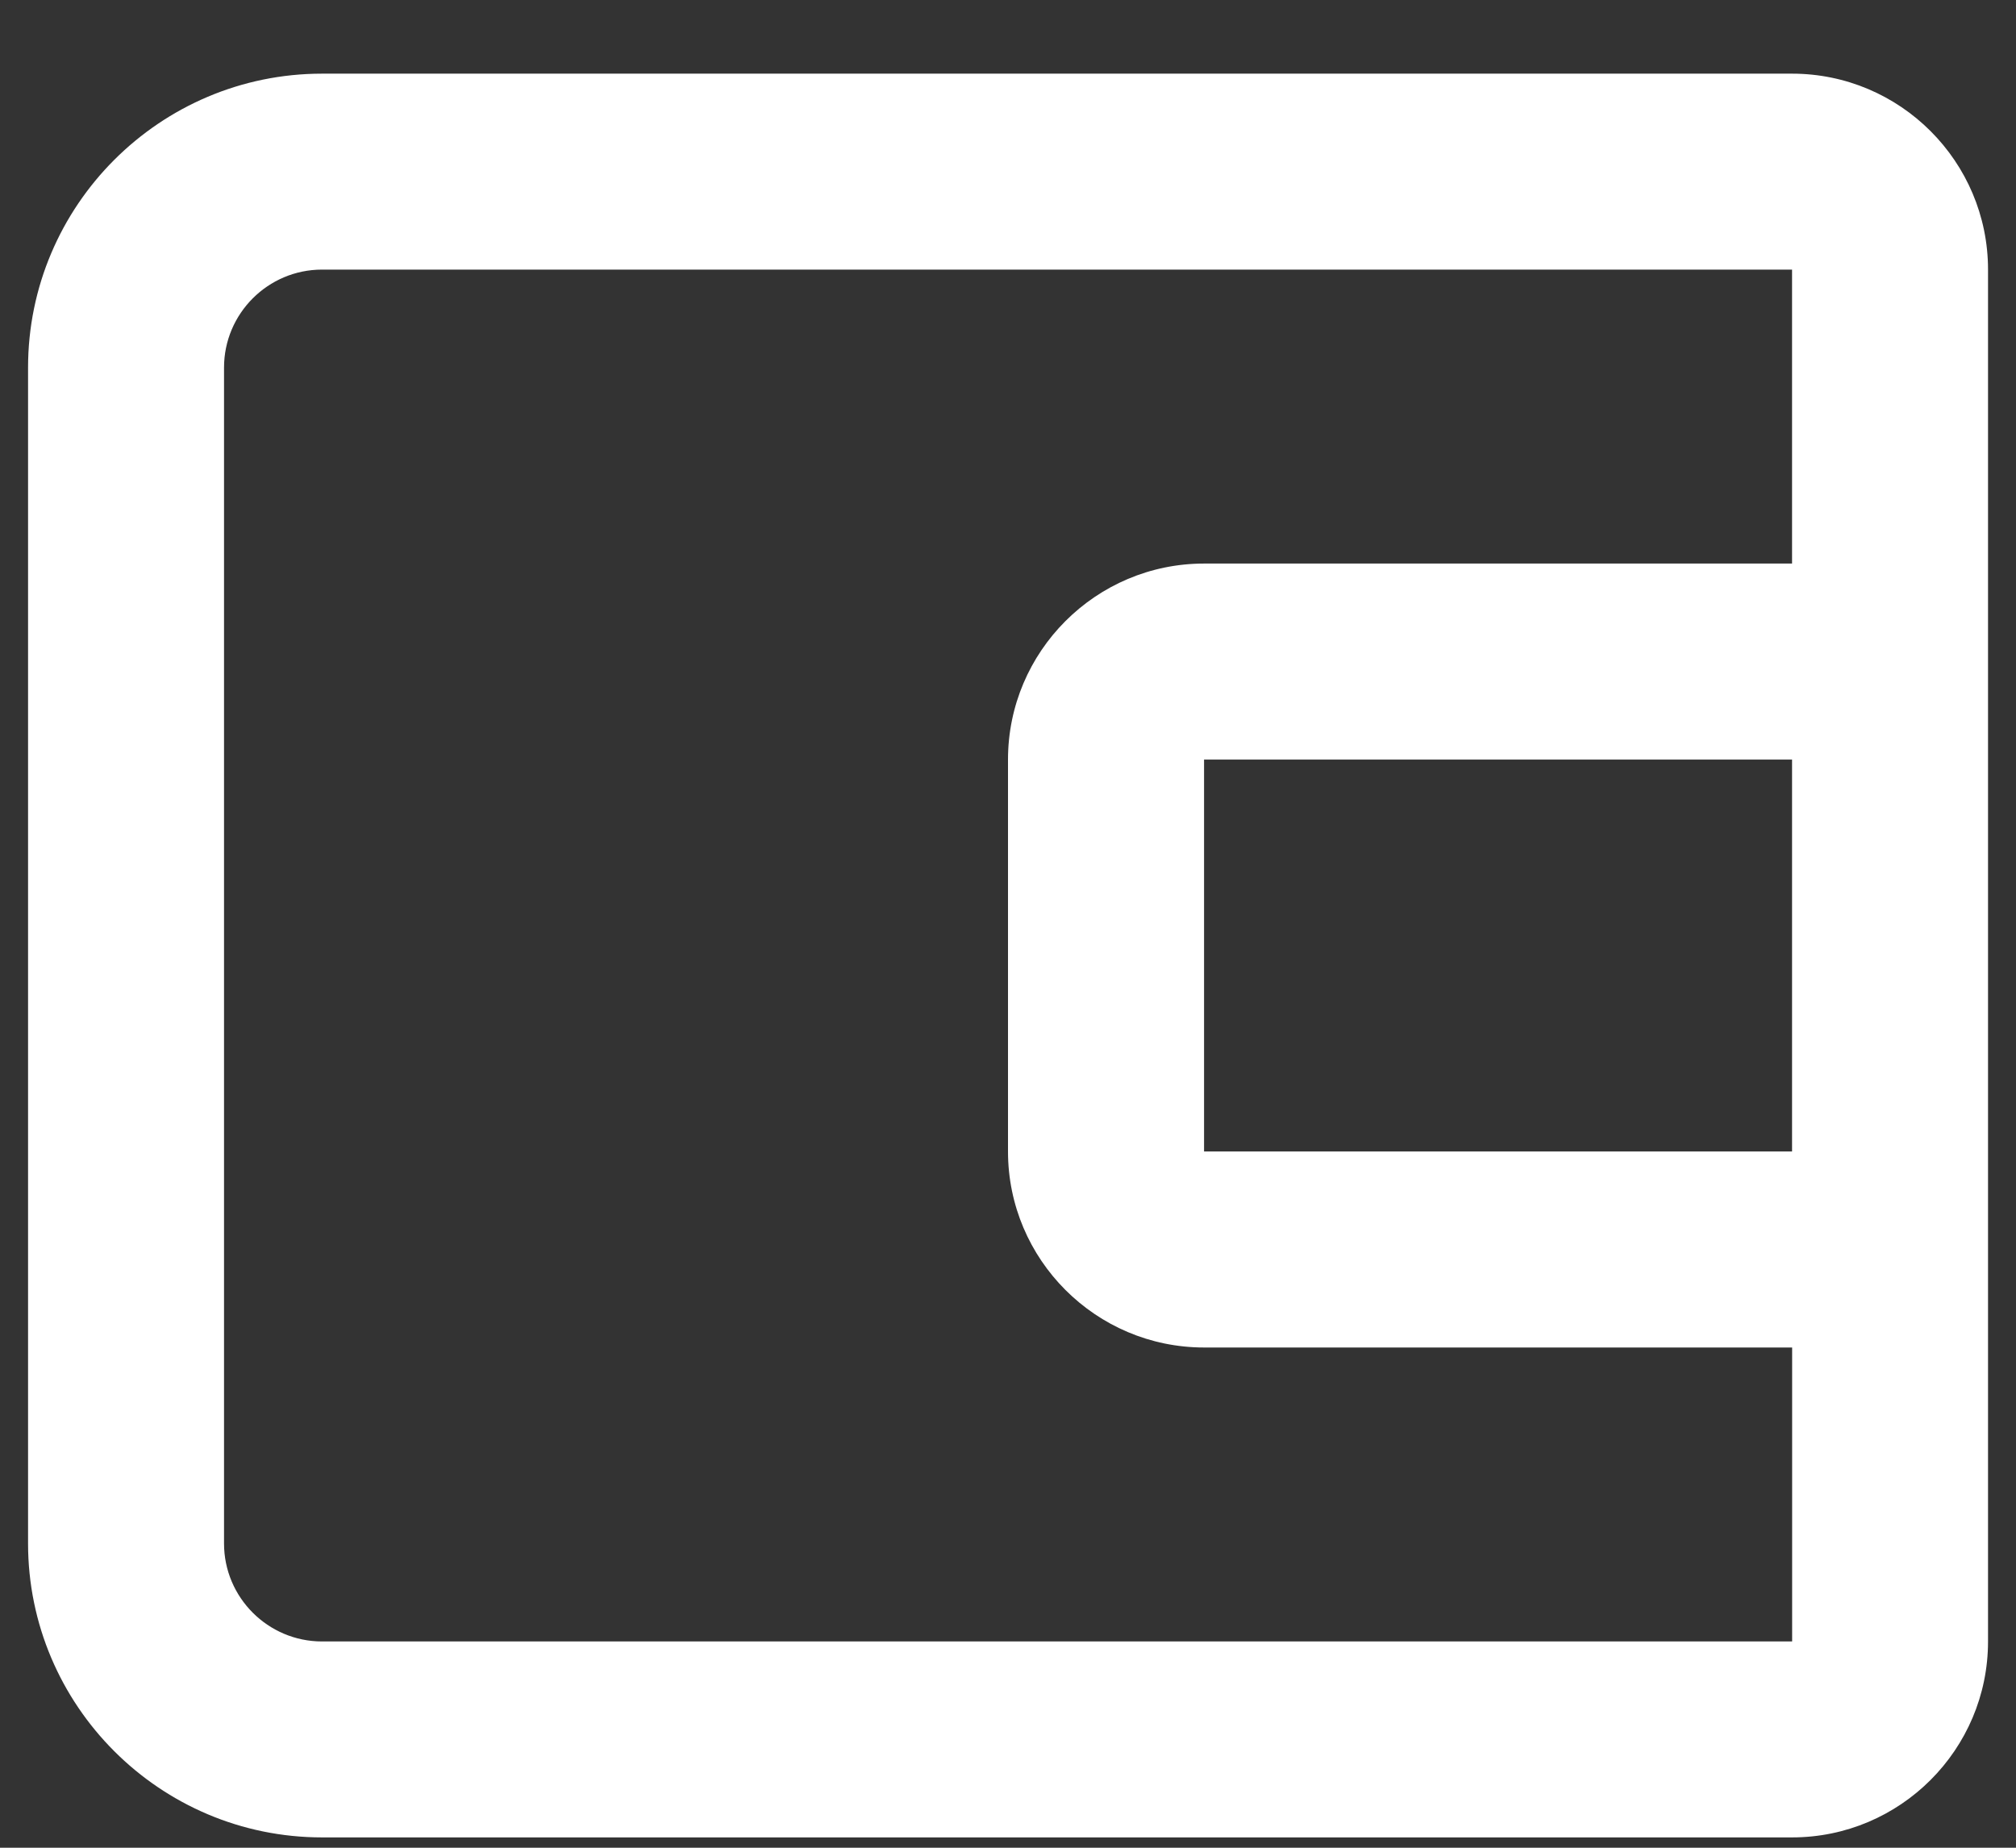 <svg width="24" height="22" viewBox="0 0 24 22" fill="none" xmlns="http://www.w3.org/2000/svg">
<rect x="0" y="0" width="24" height="22" fill="#333333" stroke="none"/>
<path d="M21.334 0.877H3.834C1.904 0.877 0.334 2.447 0.334 4.377V18.377C0.334 20.307 1.904 21.877 3.834 21.877H21.334C22.621 21.877 23.667 20.831 23.667 19.544V3.21C23.667 1.924 22.621 0.877 21.334 0.877ZM3.834 19.544C3.19 19.544 2.667 19.02 2.667 18.377V4.377C2.667 3.734 3.19 3.21 3.834 3.21H21.334V6.71H14.334C13.047 6.71 12 7.757 12 9.044V13.71C12 14.997 13.047 16.044 14.334 16.044H21.335V19.544H3.834ZM21.334 9.044V13.71H14.334V9.044H21.334Z" fill="white"/>
</svg>
